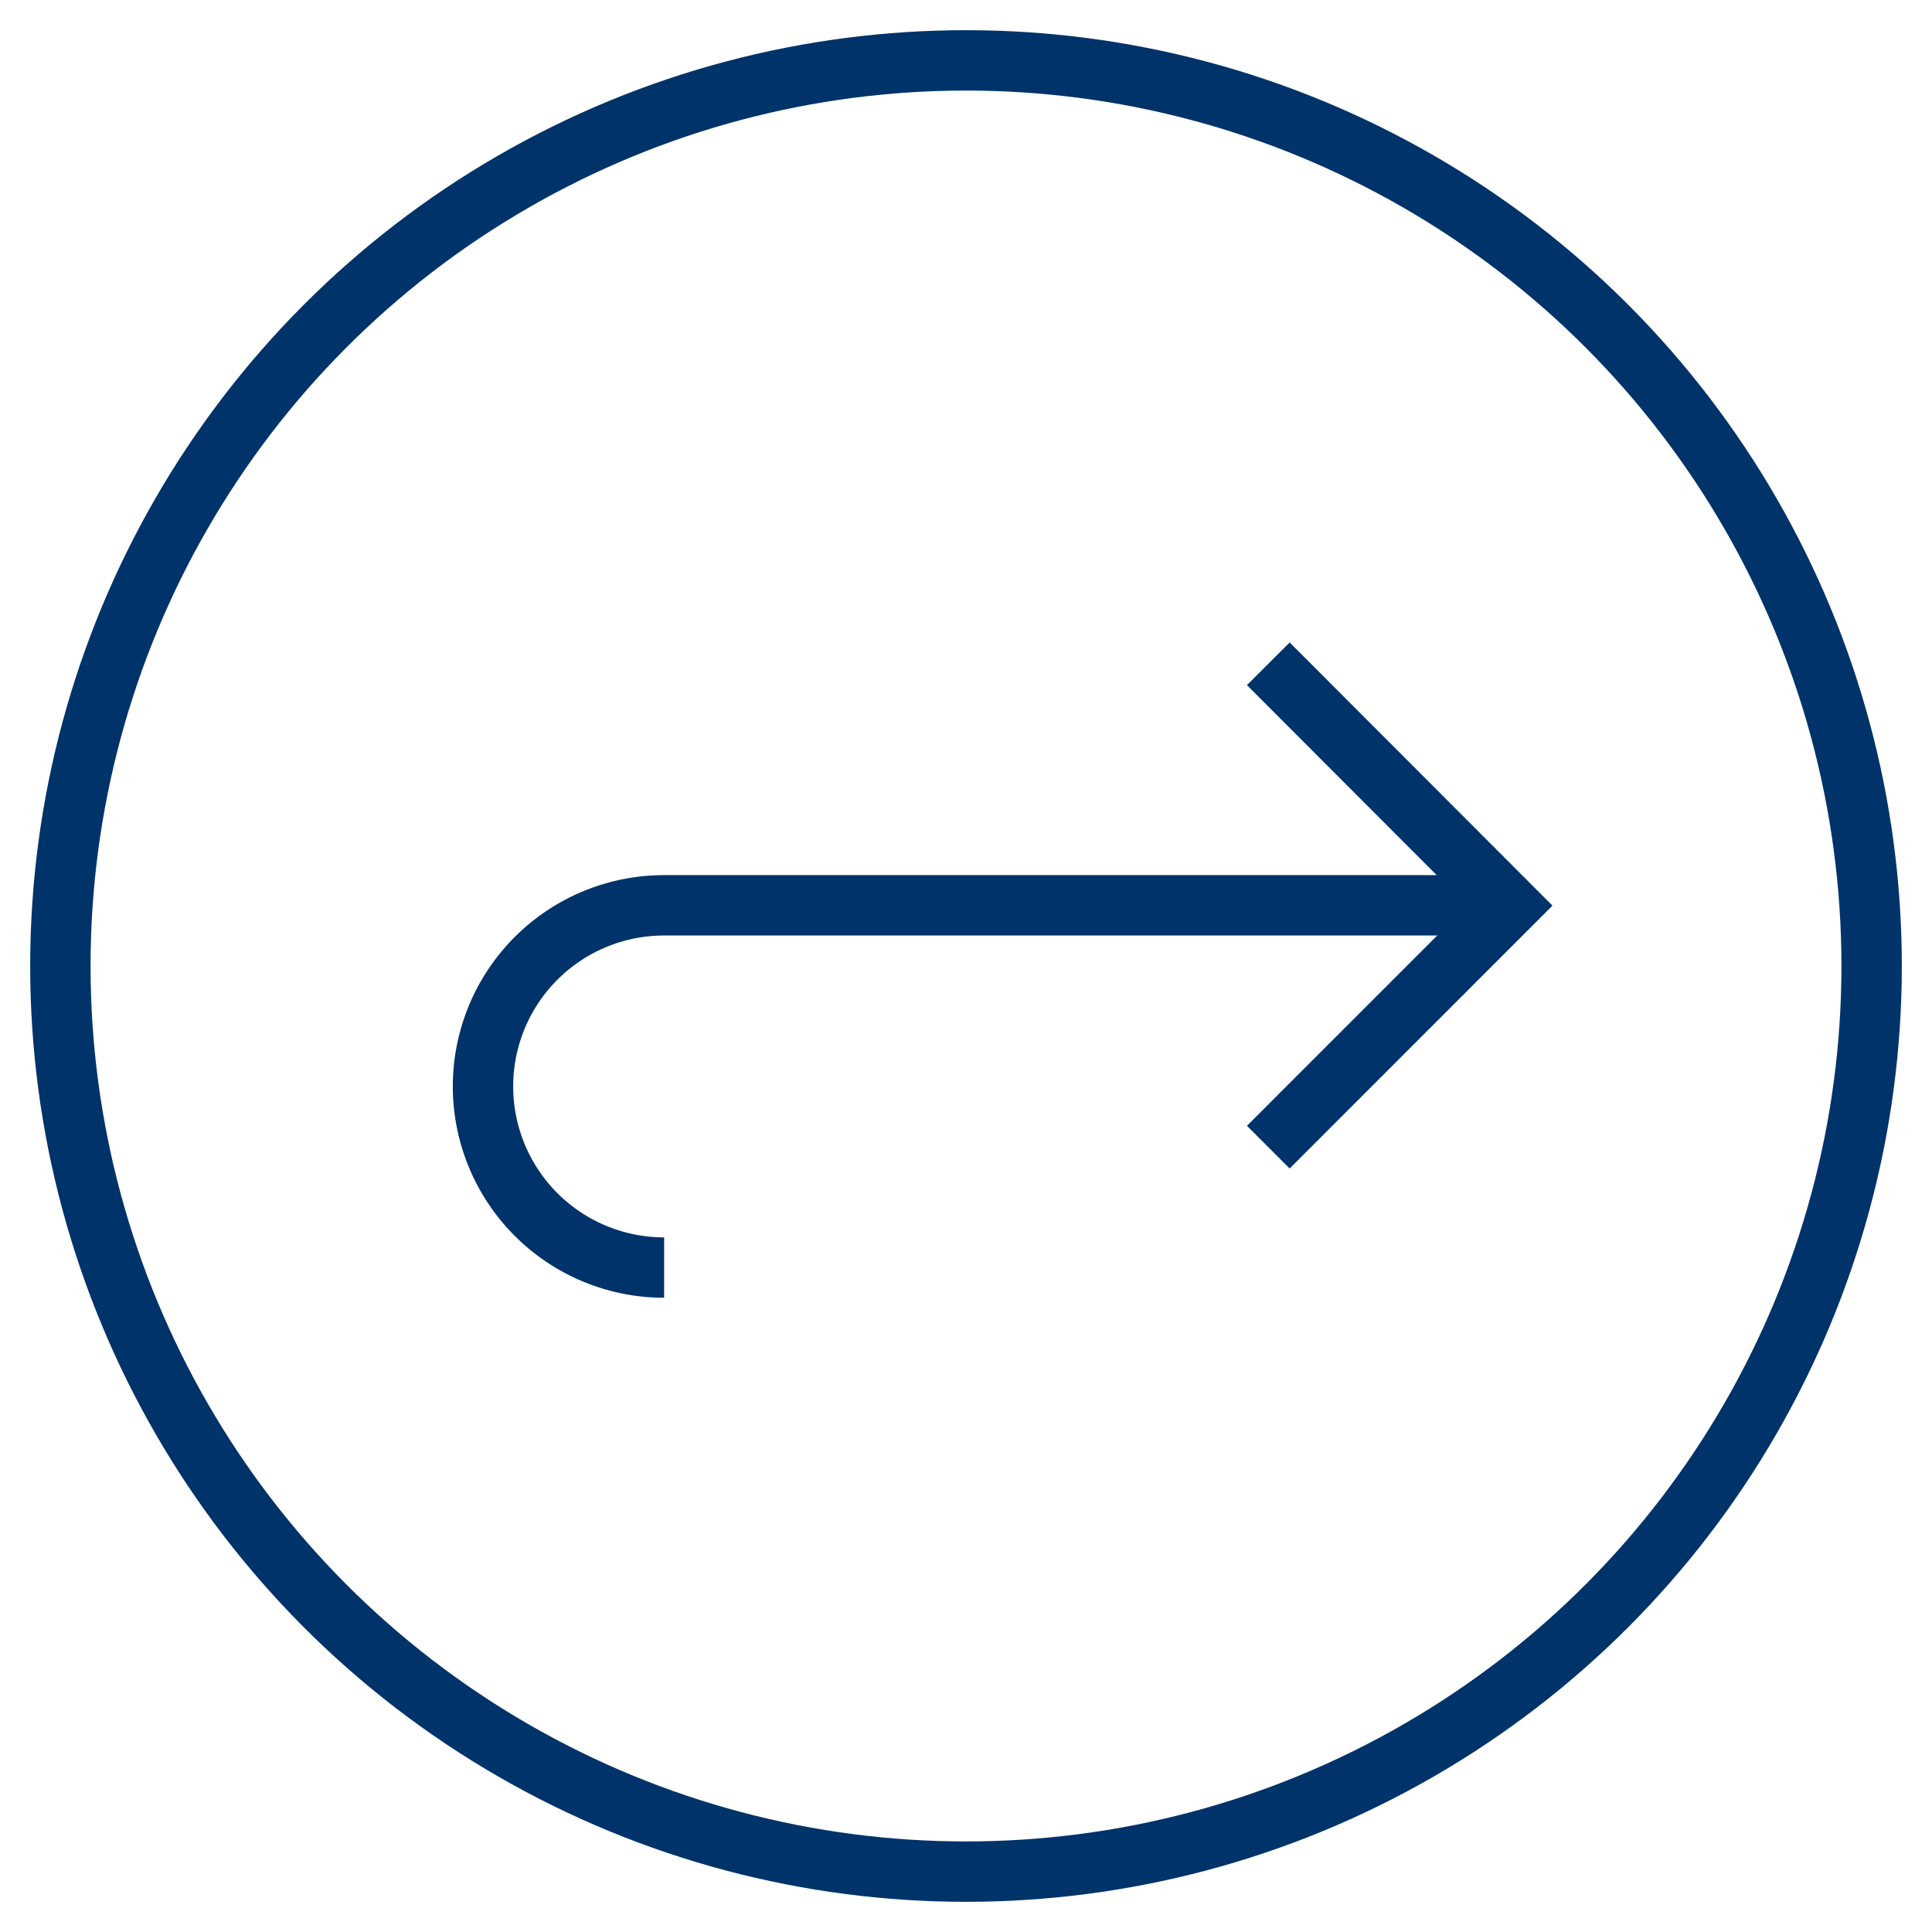 <?xml version="1.0" encoding="UTF-8"?>
<svg xmlns="http://www.w3.org/2000/svg" aria-describedby="desc" aria-labelledby="title" viewBox="0 0 64 64"><path fill="none" stroke="#003369" stroke-miterlimit="10" stroke-width="2" d="M42.014 38.001l8-8.001-8-8.011" data-name="layer2" style="stroke: #003369;"/><path fill="none" stroke="#003369" stroke-miterlimit="10" stroke-width="2" d="M50.014 29.99H22a6 6 0 0 0-6 6 6.002 6.002 0 0 0 6 6" data-name="layer2" style="stroke: #003369;"/><circle cx="32" cy="32" r="30" fill="none" stroke="#003369" stroke-miterlimit="10" stroke-width="2" data-name="layer1" style="stroke: #003369;"/></svg>
